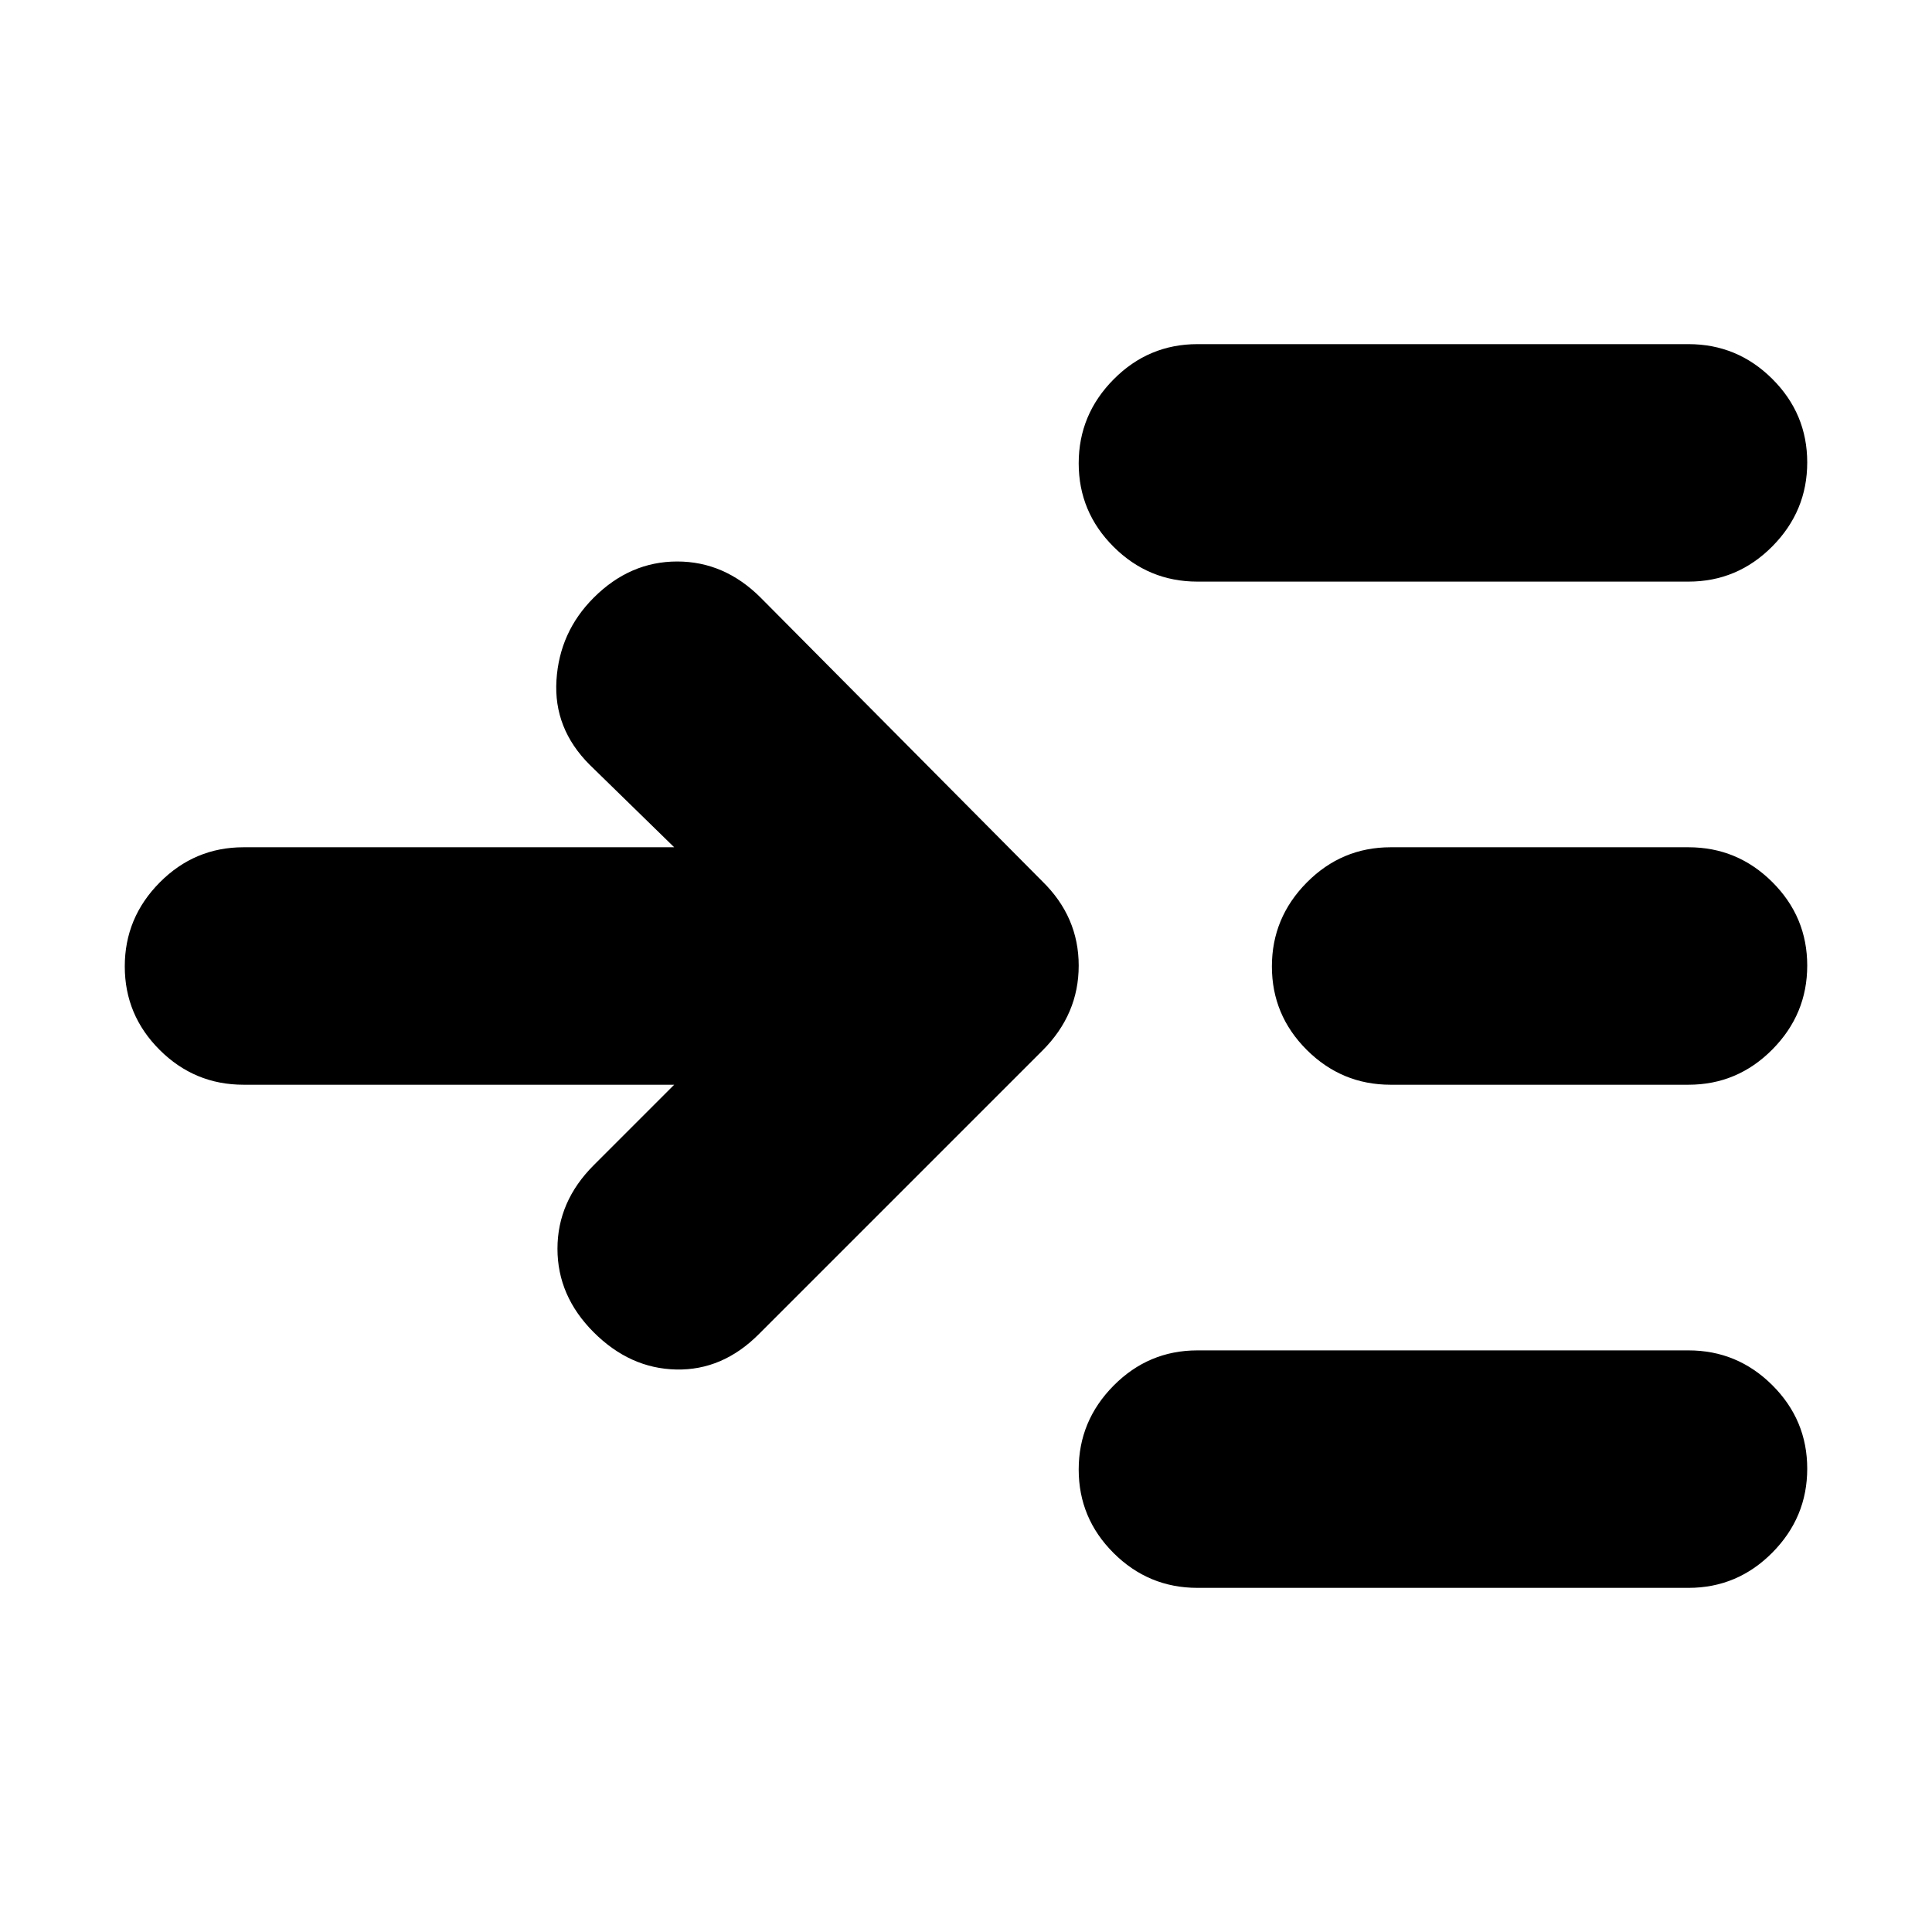 <svg xmlns="http://www.w3.org/2000/svg" height="20" viewBox="0 -960 960 960" width="20"><path d="M335-421H121q-24.3 0-41.65-17.289Q62-455.579 62-479.789 62-504 79.35-521.5T121-539h214l-42-41q-18-18-16.5-42t18.5-41q18-18 41.5-18t41.5 18l140 141q18 17.636 18 41.818T518-438L377-297q-18 18-41 17.5T295-298q-18-18-18-41.5t18-41.5l40-40Zm260 250q-24.3 0-41.65-17.289-17.35-17.29-17.35-41.5Q536-254 553.35-271.5T595-289h244q24.3 0 41.65 17.289 17.35 17.29 17.35 41.5Q898-206 880.65-188.5T839-171H595Zm0-500q-24.3 0-41.65-17.289-17.35-17.29-17.35-41.5Q536-754 553.35-771.5T595-789h244q24.3 0 41.65 17.289 17.35 17.29 17.35 41.5Q898-706 880.65-688.5T839-671H595Zm96 250q-24.3 0-41.65-17.289-17.35-17.29-17.35-41.5Q632-504 649.35-521.5T691-539h148q24.3 0 41.65 17.289 17.35 17.29 17.35 41.5Q898-456 880.65-438.5T839-421H691Z"/></svg>
